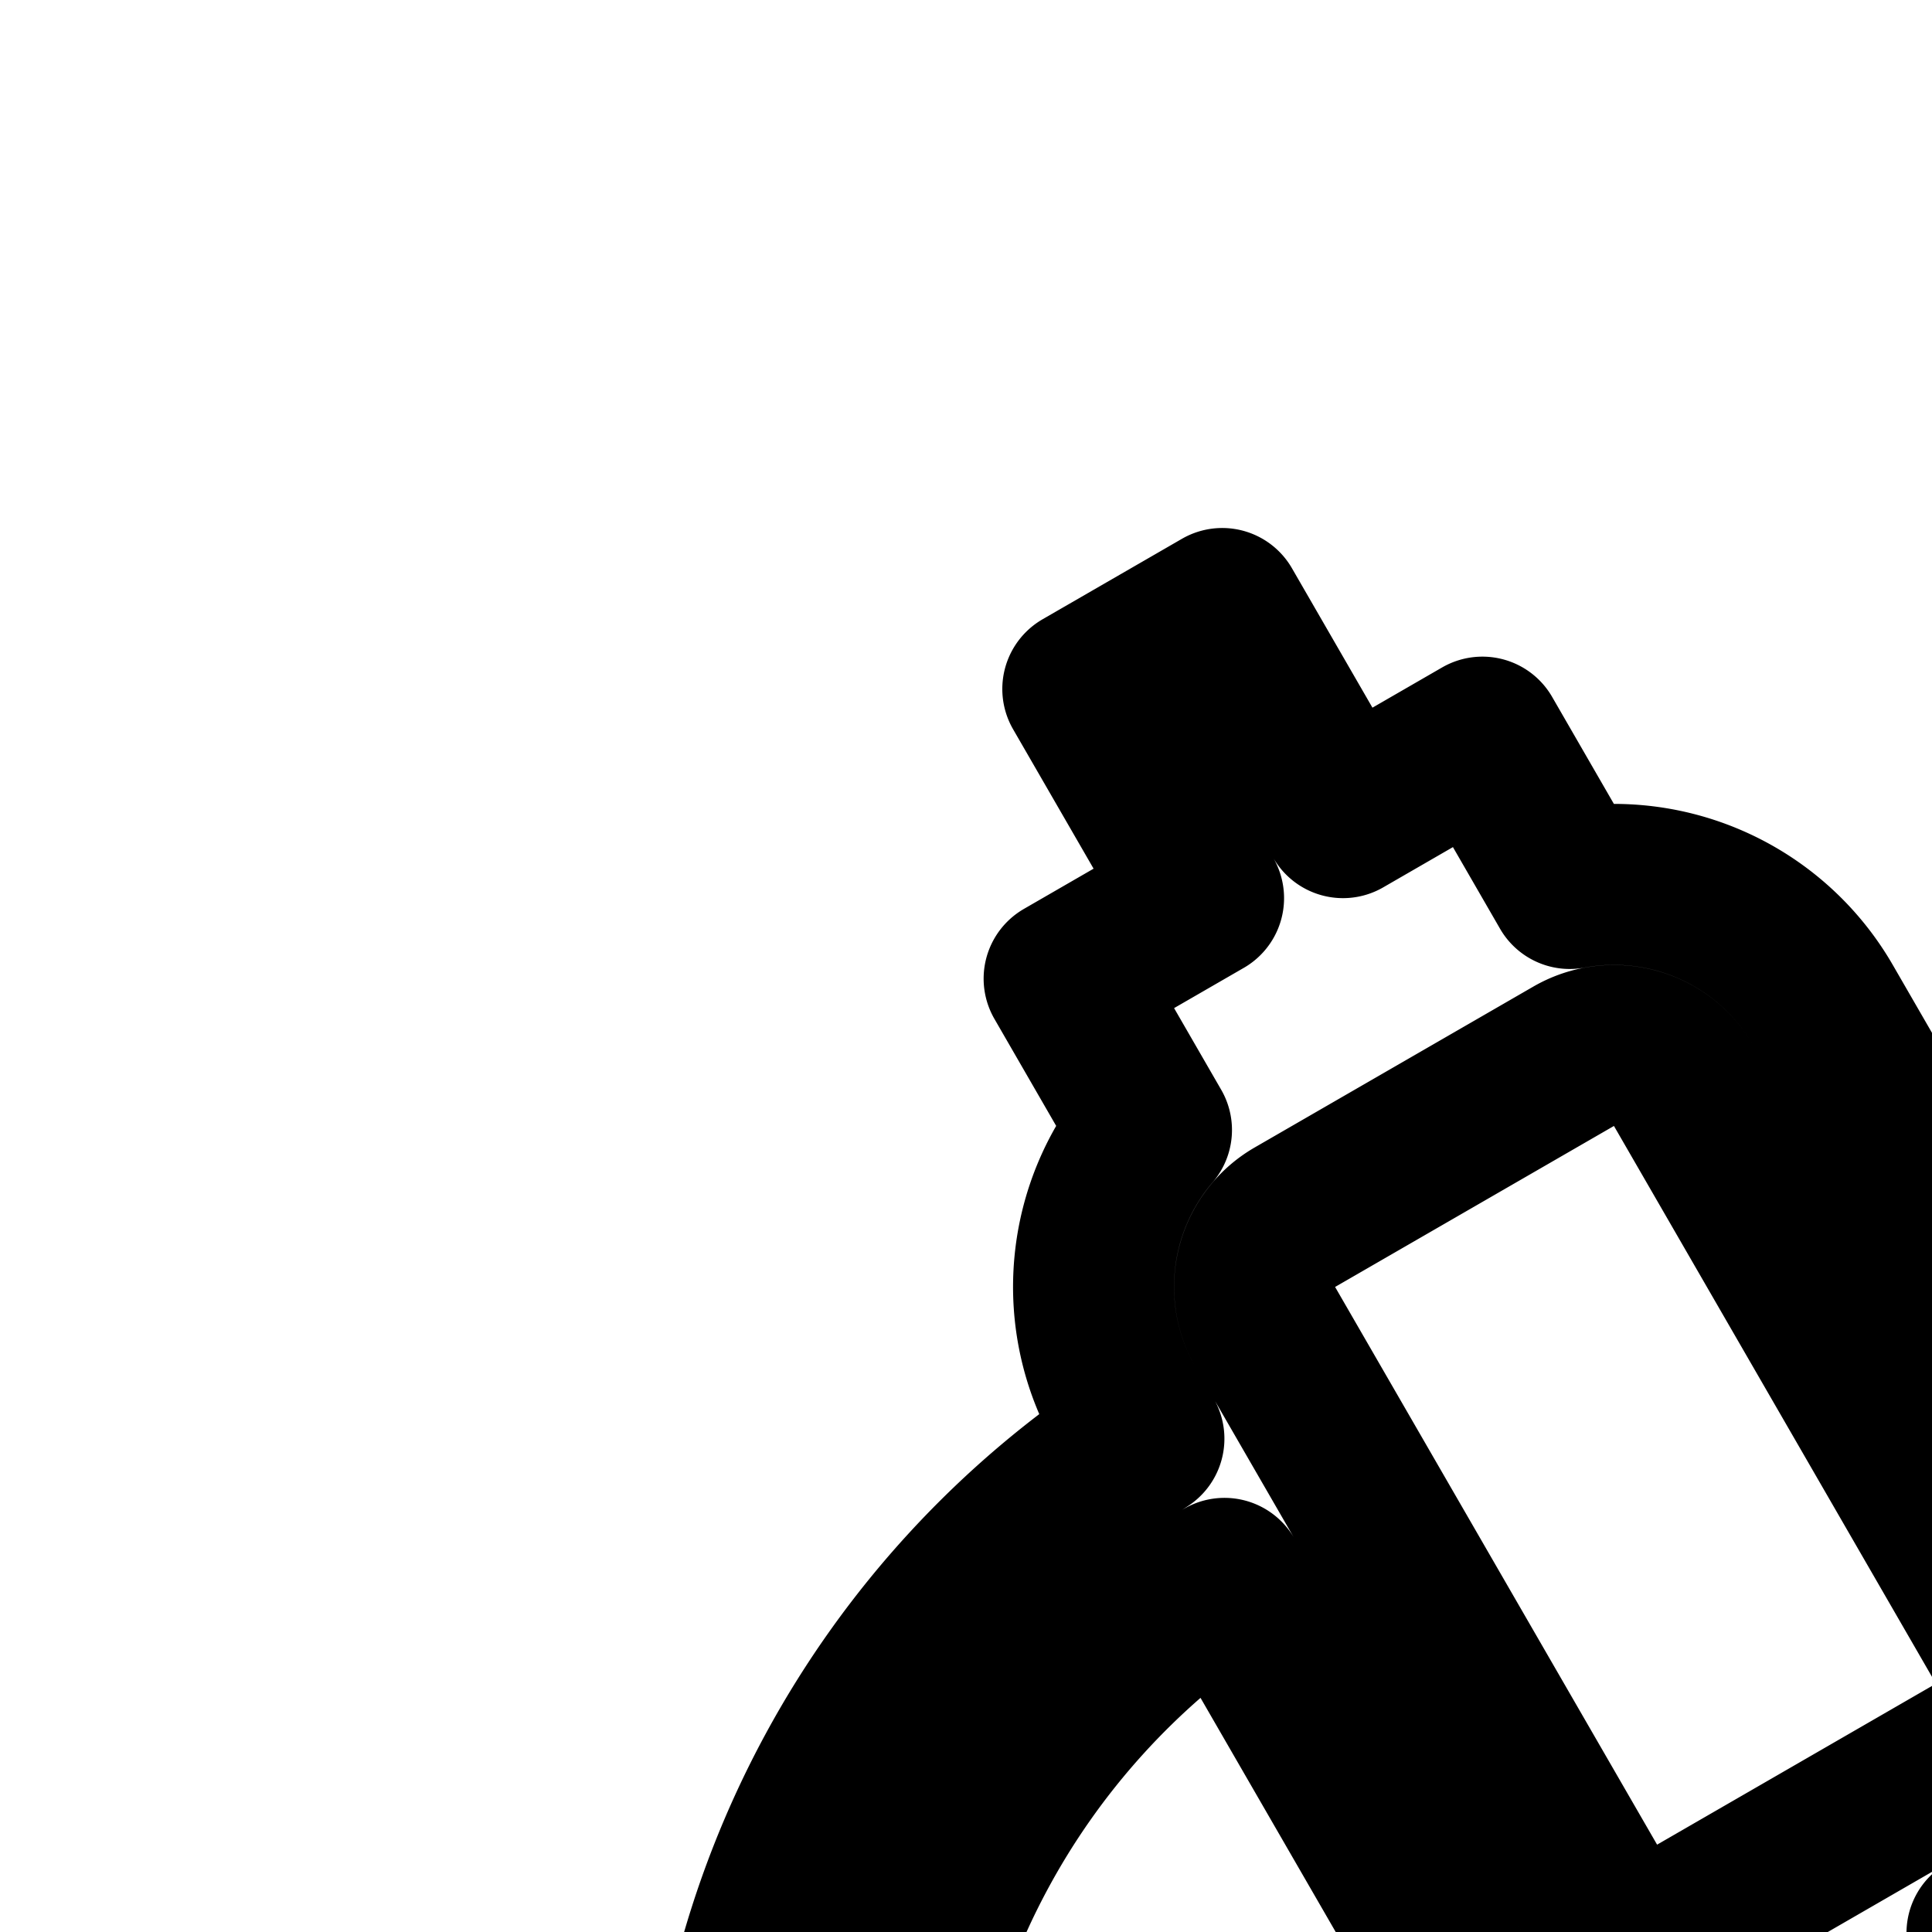 <svg
  xmlns="http://www.w3.org/2000/svg"
  width="24"
  height="24"
  viewBox="0 0 24 24"
  fill="none"
  stroke="currentColor"
  stroke-width="2"
  stroke-linecap="round"
  stroke-linejoin="round"
>
  <path
    fill-rule="evenodd"
    d="M35 8a1 1 0 1 0 0-2h-2a1 1 0 1 0 0 2v1.1c-.638.13-1.233.38-1.757.728L30.414 9A1 1 0 0 0 29 7.586l-.698.698-.01.009-.008.01-.698.697A1 1 0 0 0 29 10.414l.828.829A5 5 0 0 0 29.1 13H28a1 1 0 1 0-2 0v2a1 1 0 1 0 2 0h1.1c.13.638.38 1.233.728 1.757l-.828.829A1 1 0 1 0 27.586 19L29 20.414A1 1 0 0 0 30.414 19l.829-.828A5 5 0 0 0 33 18.9V20a1 1 0 1 0 0 2h2a1 1 0 1 0 0-2v-1.1a5 5 0 0 0 1.757-.728l.829.828A1 1 0 0 0 39 20.414L40.414 19A1 1 0 0 0 39 17.586l-.828-.829A5 5 0 0 0 38.9 15H40a1 1 0 1 0 2 0v-2a1 1 0 1 0-2 0h-1.1a5 5 0 0 0-.728-1.757l.828-.829A1 1 0 1 0 40.414 9L39 7.586A1 1 0 1 0 37.586 9l-.829.828A5 5 0 0 0 35 9.1zm-1 3a3 3 0 1 0 0 6 3 3 0 0 0 0-6m-19.049.157-1.5-2.598 1.732-1 1.5 2.598 1.732-1 1.085 1.88a3 3 0 0 1 3.147 1.45l4 6.928a3 3 0 0 1-1.098 4.098l-.866.5 1 1.732-1.732 1-1-1.732-.866.5a3 3 0 0 1-4.098-1.098l-2.776-4.808A9.49 9.49 0 0 0 11 27.5c0 .854.112 1.68.323 2.465A9.46 9.46 0 0 1 15.5 29a9.49 9.49 0 0 1 7.709 3.947l13.634-7.872 1 1.732-13.64 7.876a9.567 9.567 0 0 1 .68 5.317H39a1 1 0 1 1 0 2H6.634l-.216-.706A9.5 9.5 0 0 1 6 38.5a9.48 9.48 0 0 1 3.568-7.42A11.5 11.5 0 0 1 9 27.5a11.49 11.49 0 0 1 5.21-9.628l-.223-.385a3 3 0 0 1 .317-3.45l-1.085-1.88zm4.598 1.964-3.464 2a1 1 0 0 0-.366 1.366l4 6.928a1 1 0 0 0 1.366.366l3.464-2a1 1 0 0 0 .366-1.366l-4-6.928a1 1 0 0 0-1.366-.366m1.916 20.833-2.808 1.621 1 1.732 2.8-1.616A7.538 7.538 0 0 1 22.85 40H8.15a7.5 7.5 0 0 1 13.316-6.046"
    clip-rule="evenodd"
  />
</svg>
